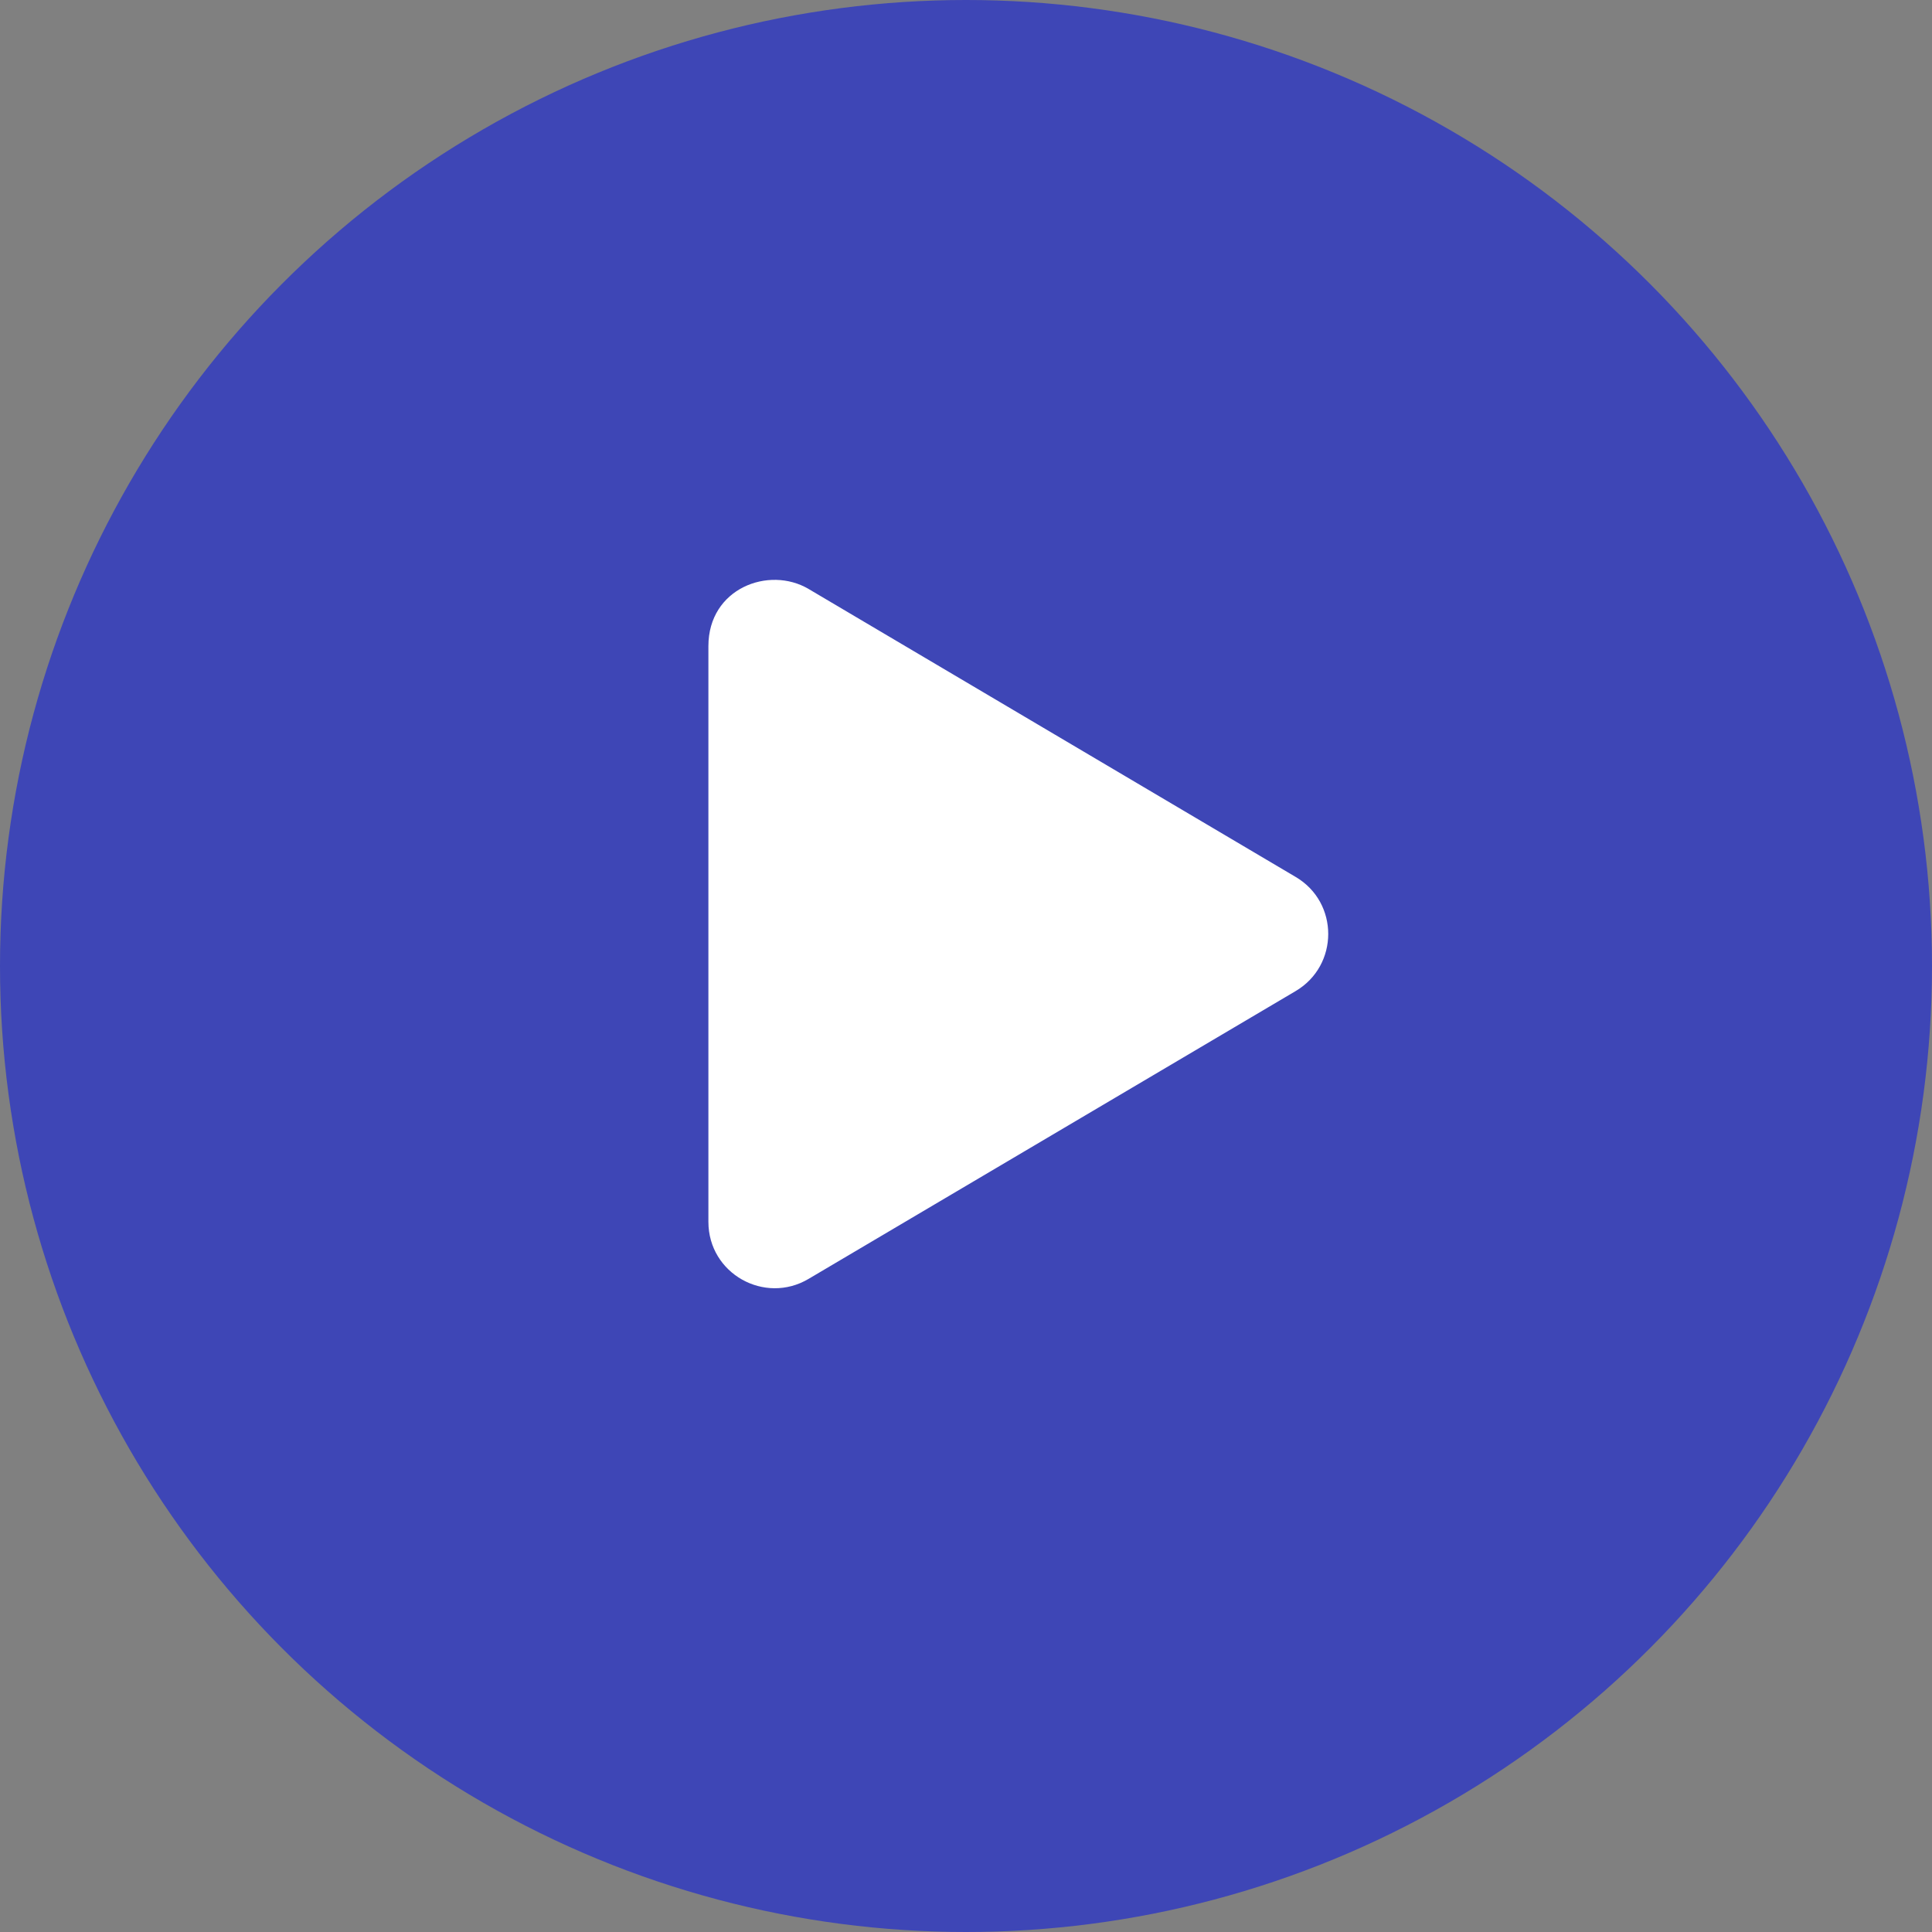 <svg width="24" height="24" viewBox="0 0 24 24" fill="none" xmlns="http://www.w3.org/2000/svg">
<rect x="0" y="0" width="24" height="24" fill="#808080" stroke="none"/>
<circle cx="12" cy="12" r="12" fill="#3E46B6"/>
<g clip-path="url(#clip0_10752_9557)">
<path d="M16.094 10.893L10.044 7.316C9.553 7.026 8.8 7.307 8.8 8.026V15.178C8.8 15.822 9.499 16.21 10.044 15.887L16.094 12.312C16.634 11.994 16.636 11.211 16.094 10.893Z" fill="white"/>
</g>
<defs>
<clipPath id="clip0_10752_9557">
<rect width="7.7" height="8.8" fill="white" transform="translate(8.8 7.201)"/>
</clipPath>
</defs>
</svg>
